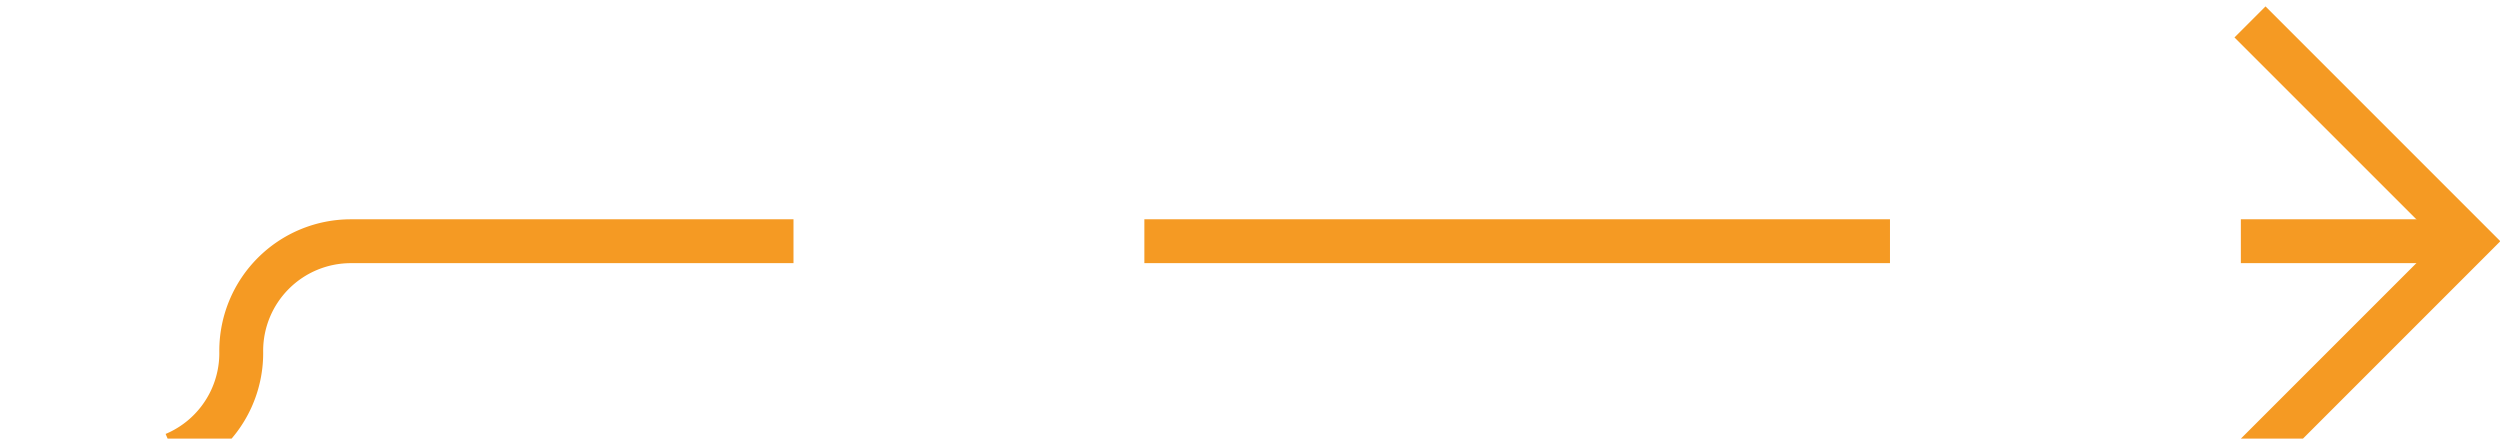 ﻿<?xml version="1.0" encoding="utf-8"?>
<svg version="1.1" xmlns:xlink="http://www.w3.org/1999/xlink" width="57px" height="10px" preserveAspectRatio="xMinYMid meet" viewBox="571 472  57 8" xmlns="http://www.w3.org/2000/svg">
  <path d="M 525 481.5  L 573.5 481.5  A 2.5 2.5 0 0 0 576.5 479 A 2.5 2.5 0 0 1 579 476.5 L 627 476.5  " stroke-width="1" stroke-dasharray="17,8" stroke="#f59a23" fill="none" />
  <path d="M 621.946 471.854  L 626.593 476.5  L 621.946 481.146  L 622.654 481.854  L 627.654 476.854  L 628.007 476.5  L 627.654 476.146  L 622.654 471.146  L 621.946 471.854  Z " fill-rule="nonzero" fill="#f59a23" stroke="none" />
</svg>